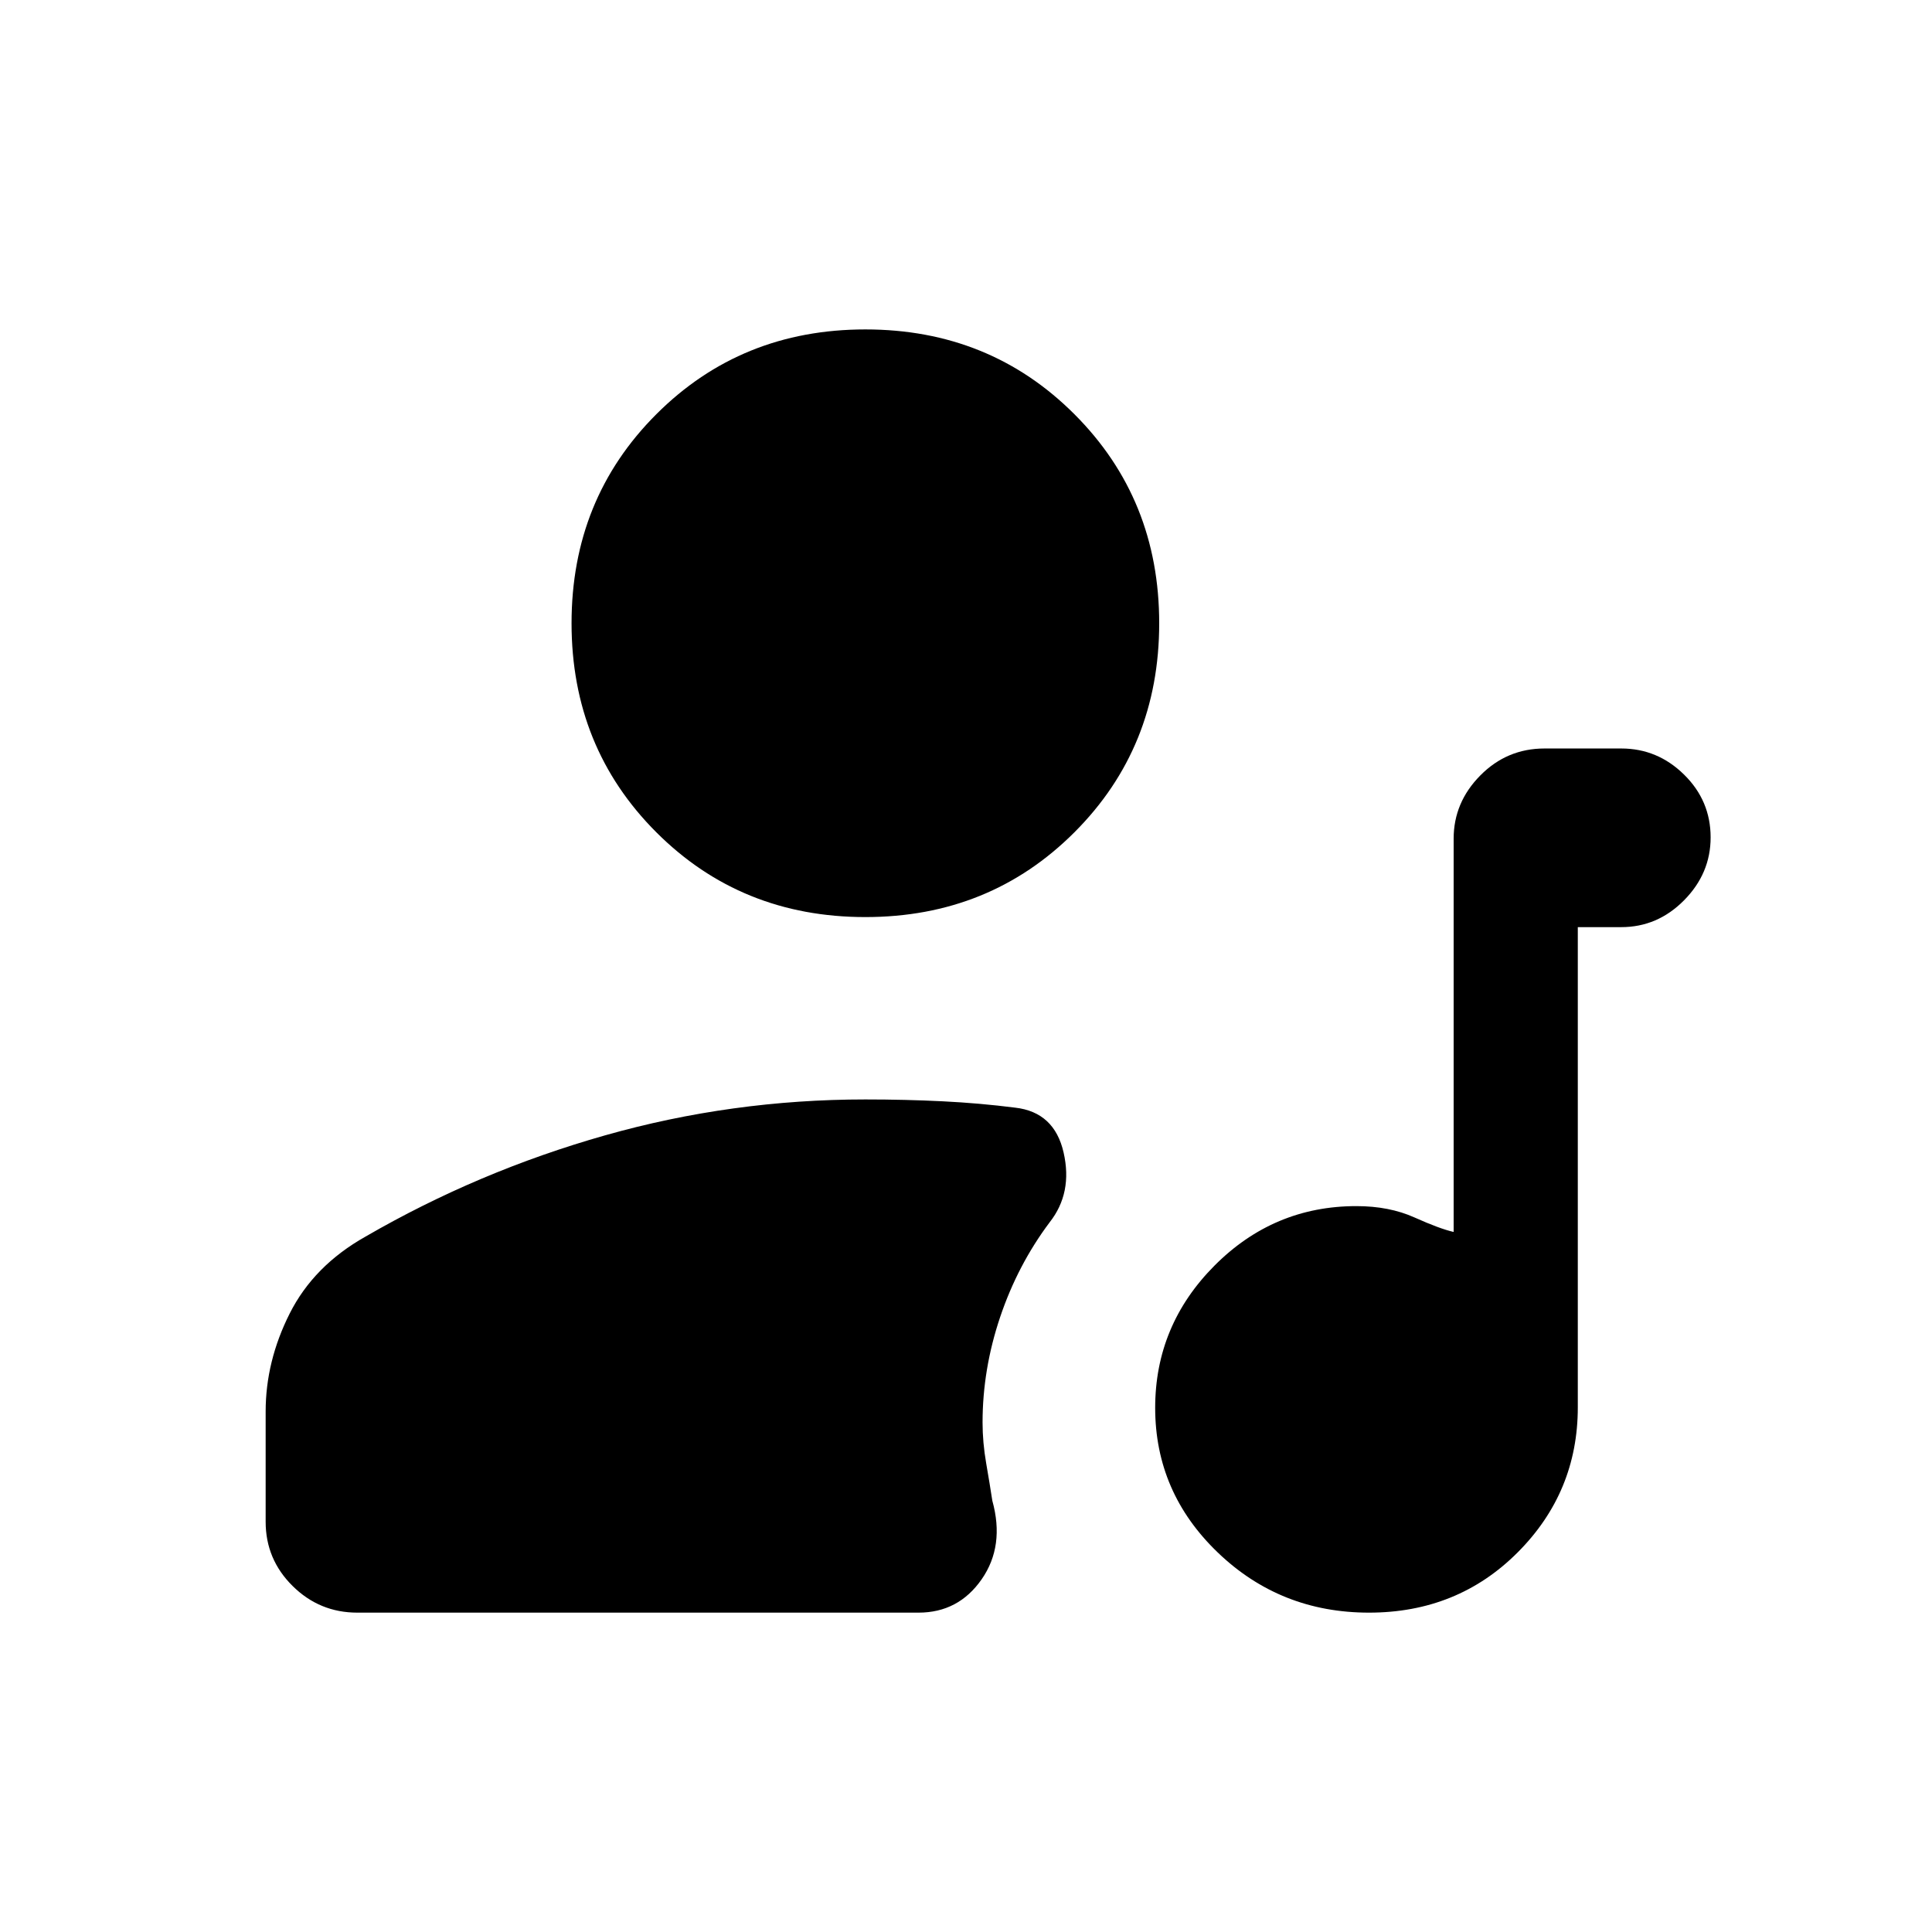 <svg xmlns="http://www.w3.org/2000/svg" height="20" viewBox="0 -960 960 960" width="20"><path d="M680.25-158.69q-44.02 0-75.13-29.87Q574-218.43 574-260.45q0-41.01 29.44-70.63 29.44-29.61 70.56-29.61 16.31 0 28.88 5.65 12.58 5.65 19.43 7.19v-195.43q0-18.01 13.24-31.4 13.25-13.4 31.91-13.4h38.15q18 0 31.19 12.97Q850-562.15 850-543.9q0 17.9-13.2 31.25-13.19 13.34-31.19 13.34H784v238.62q0 42.12-29.87 72.06-29.87 29.94-73.88 29.94ZM430-504.31q-61.75 0-103.87-42.12Q284-588.56 284-650.31q0-61.75 42.13-103.87 42.12-42.13 103.87-42.13 61.75 0 103.87 42.13Q576-712.06 576-650.31q0 61.75-42.13 103.88-42.12 42.12-103.87 42.12ZM177.54-158.69q-18.75 0-32.15-13.25Q132-185.18 132-203.85v-54.77q0-25 11.96-48.73 11.96-23.73 37.66-38.19 56.07-32.46 119.03-50.31 62.96-17.84 129.35-17.84 19.94 0 38.43.92t36.03 3.16q19.46 2.23 24.04 22.3 4.58 20.08-6.96 34.7-15.85 21.15-24.58 47.07-8.73 25.92-8.73 52.38 0 9.87 1.81 20.32 1.81 10.45 3.04 18.53 6.23 22.46-5.29 39.04-11.53 16.58-31.37 16.58H177.54Z"/></svg>